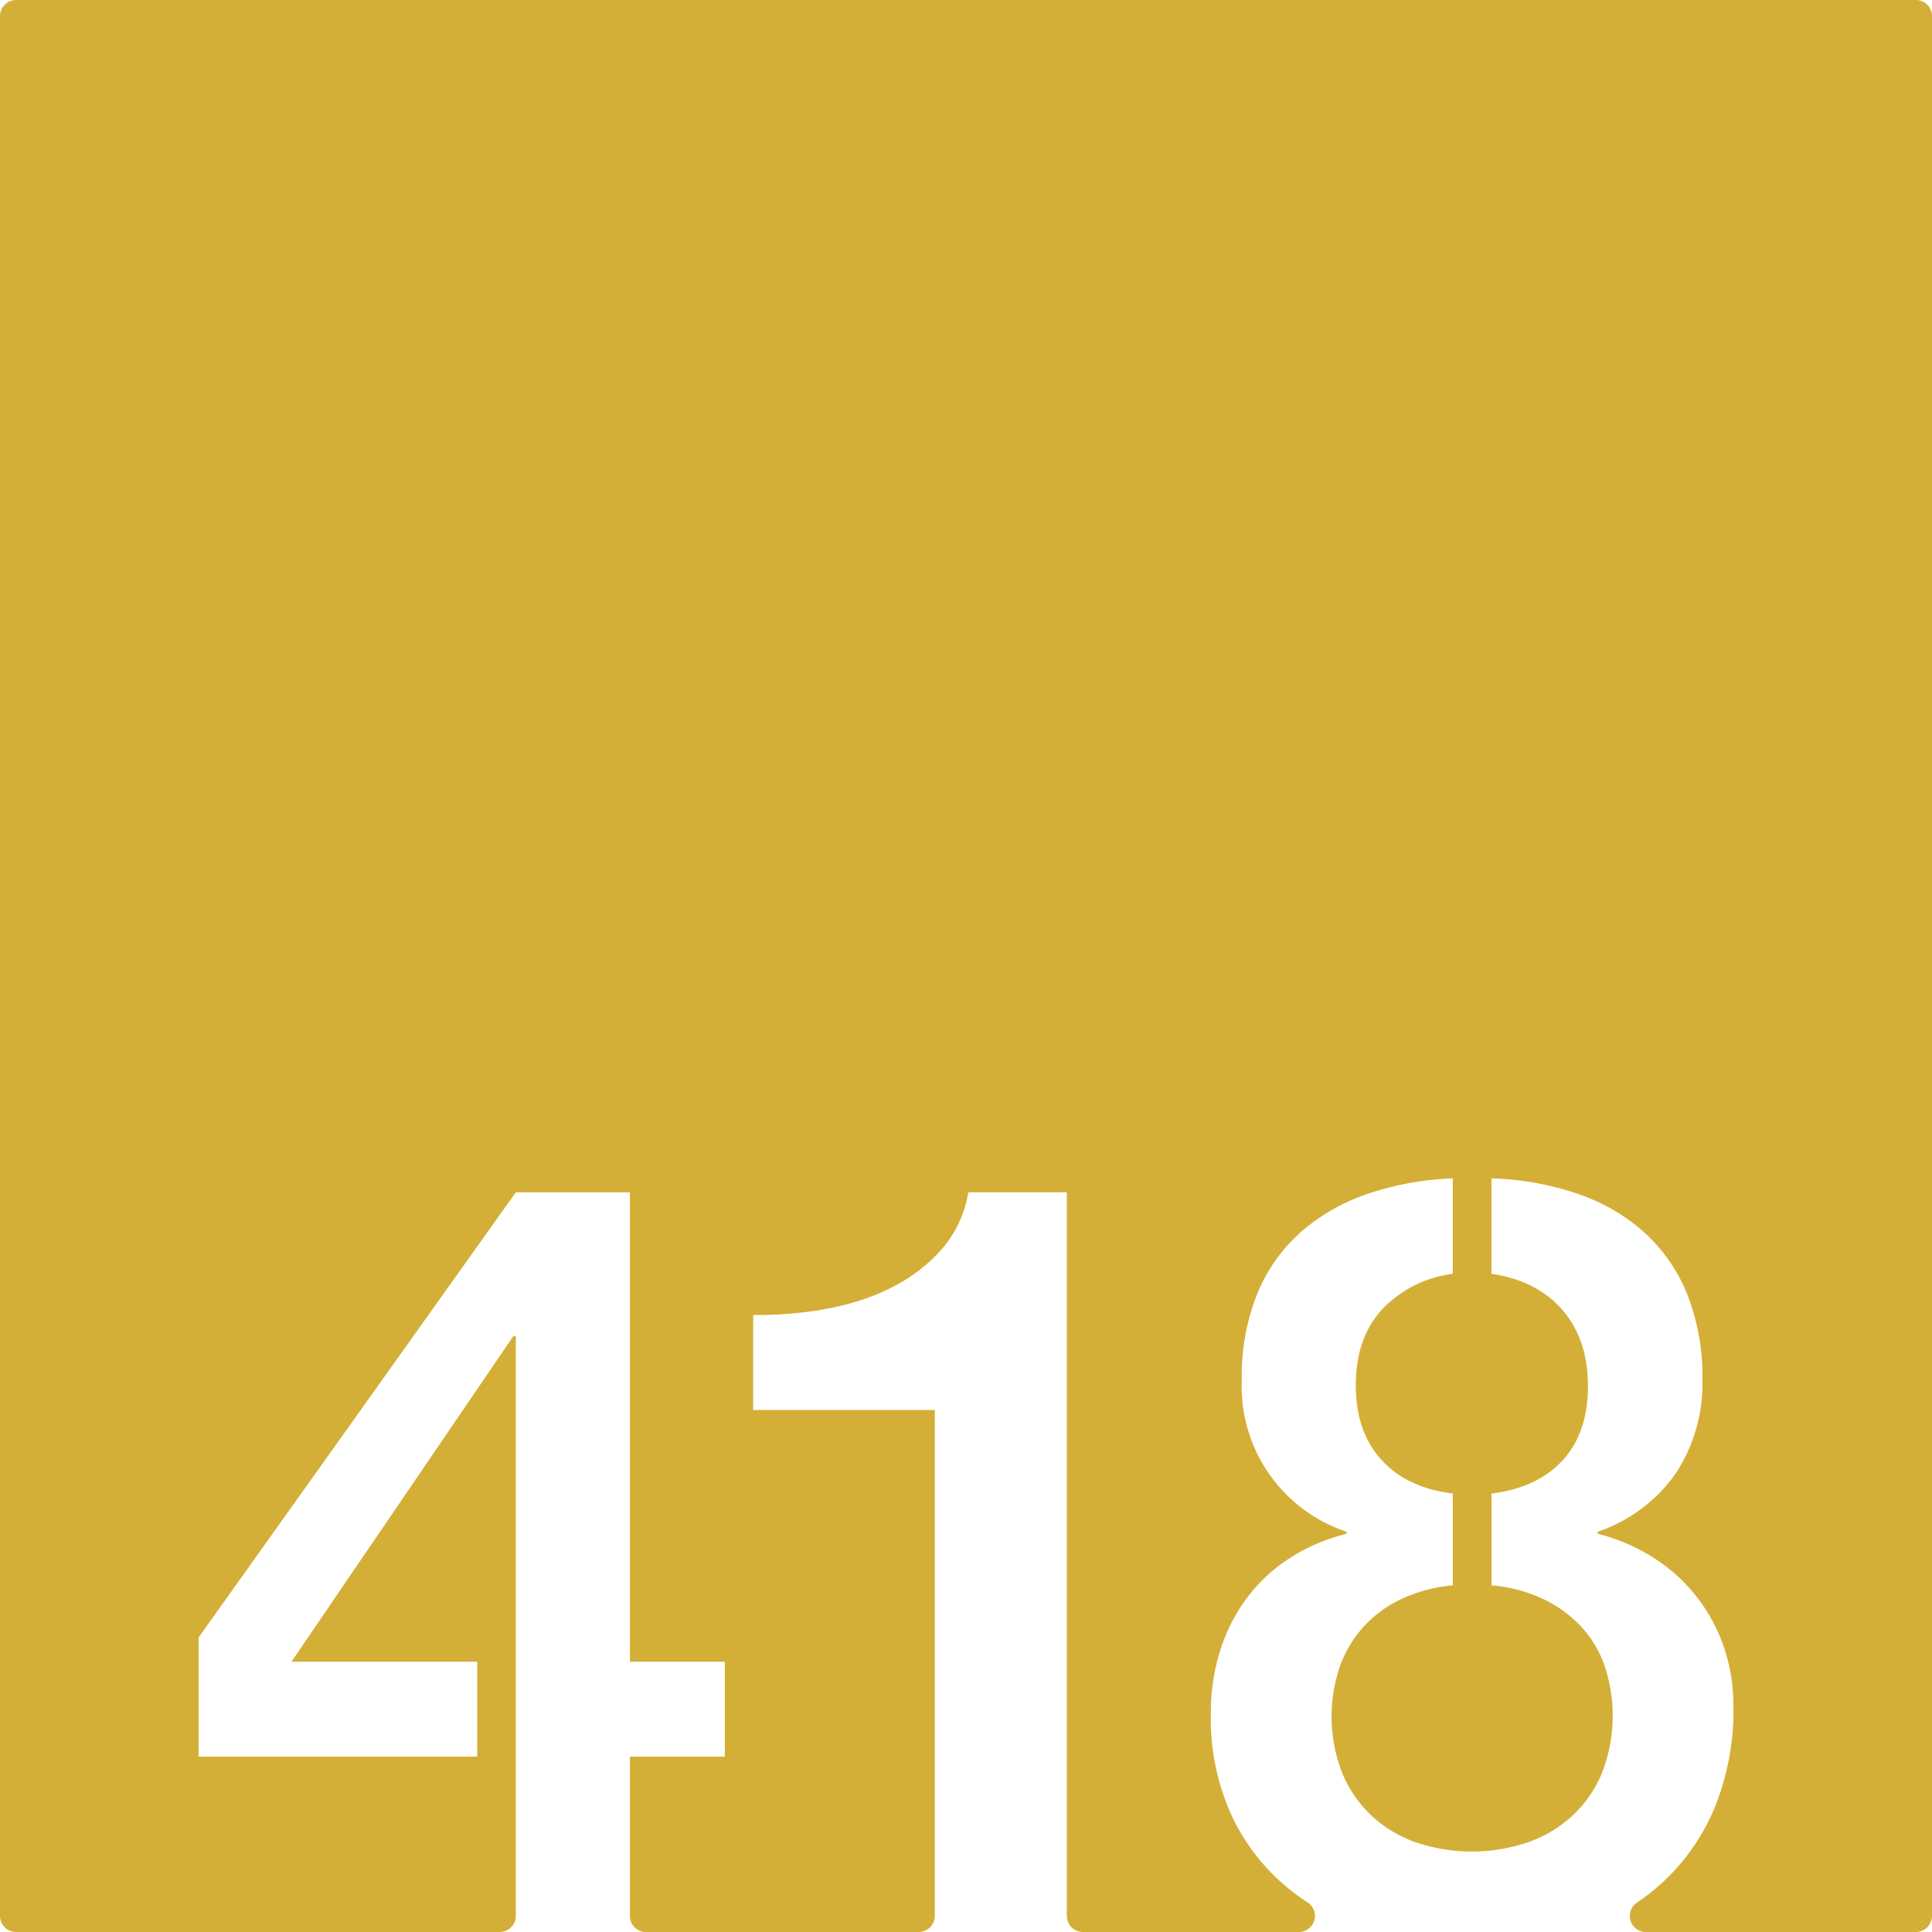 <svg xmlns="http://www.w3.org/2000/svg" width="120mm" height="120mm" viewBox="0 0 340.158 340.157">
  <g id="Zimmernummer">
      <g id="Z-03-418-M">
        <path fill="#D4AF37" stroke="none" d="M337.323,0H2.835A2.835,2.835,0,0,0,0,2.835V337.323a2.834,2.834,0,0,0,2.834,2.834H87.989a2.834,2.834,0,0,0,2.834-2.834V235.26h-.454L51.317,292.569h32.7V309.28H34.969V288.3l55.854-78.377H110.9v82.647h16.711V309.28H110.9v28.043a2.834,2.834,0,0,0,2.834,2.834h48.017a2.834,2.834,0,0,0,2.834-2.834V248.249H132.612V231.538q22.886,0,33.149-11.536a20.291,20.291,0,0,0,4.723-10.08H187.83v127.4a2.834,2.834,0,0,0,2.835,2.834h38.02a2.829,2.829,0,0,0,1.55-5.2,39.475,39.475,0,0,1-3.515-2.566,36.411,36.411,0,0,1-9.9-12.8,41.061,41.061,0,0,1-3.633-17.755,36.583,36.583,0,0,1,1.68-11.354,31.215,31.215,0,0,1,4.768-9.264,29.03,29.03,0,0,1,7.538-6.947,32.977,32.977,0,0,1,9.9-4.223v-.363a26.97,26.97,0,0,1-18.436-26.793,38.844,38.844,0,0,1,2.725-15.121,29.346,29.346,0,0,1,7.674-10.853,34.834,34.834,0,0,1,11.761-6.721,52.719,52.719,0,0,1,14.985-2.725v16.8a20.717,20.717,0,0,0-12.488,6.312q-4.586,5.04-4.586,13.305,0,8.173,4.5,13.123t12.578,5.949v16.166a26.861,26.861,0,0,0-8.763,2.27,21.292,21.292,0,0,0-6.721,4.77,21.043,21.043,0,0,0-4.314,6.992,27.36,27.36,0,0,0,.318,18.982,21.847,21.847,0,0,0,5.131,7.492,22.129,22.129,0,0,0,7.81,4.723,30.787,30.787,0,0,0,19.8,0,22.6,22.6,0,0,0,7.856-4.723,21.481,21.481,0,0,0,5.177-7.539,27.855,27.855,0,0,0,.364-19.025,19.721,19.721,0,0,0-4.315-6.949,22.449,22.449,0,0,0-6.72-4.723,26.555,26.555,0,0,0-8.81-2.27V262.961q8.084-1,12.533-5.857t4.45-13.033q0-8.265-4.5-13.442t-12.487-6.357v-16.8a51.255,51.255,0,0,1,15.849,2.953,33.422,33.422,0,0,1,11.67,7.129,29.77,29.77,0,0,1,7.174,10.9,39.882,39.882,0,0,1,2.453,14.439,28.816,28.816,0,0,1-4.678,16.485A27.459,27.459,0,0,1,281.3,269.682v.363a33.188,33.188,0,0,1,9.763,4.178,30.1,30.1,0,0,1,12.4,15.621,31.529,31.529,0,0,1,1.726,10.535,45.25,45.25,0,0,1-3.451,18.254,37.471,37.471,0,0,1-9.582,13.307,37.988,37.988,0,0,1-3.942,3.034,2.83,2.83,0,0,0,1.575,5.183h47.534a2.834,2.834,0,0,0,2.835-2.834V2.834A2.834,2.834,0,0,0,337.323,0Z"/>
      </g>
    </g>
</svg>
